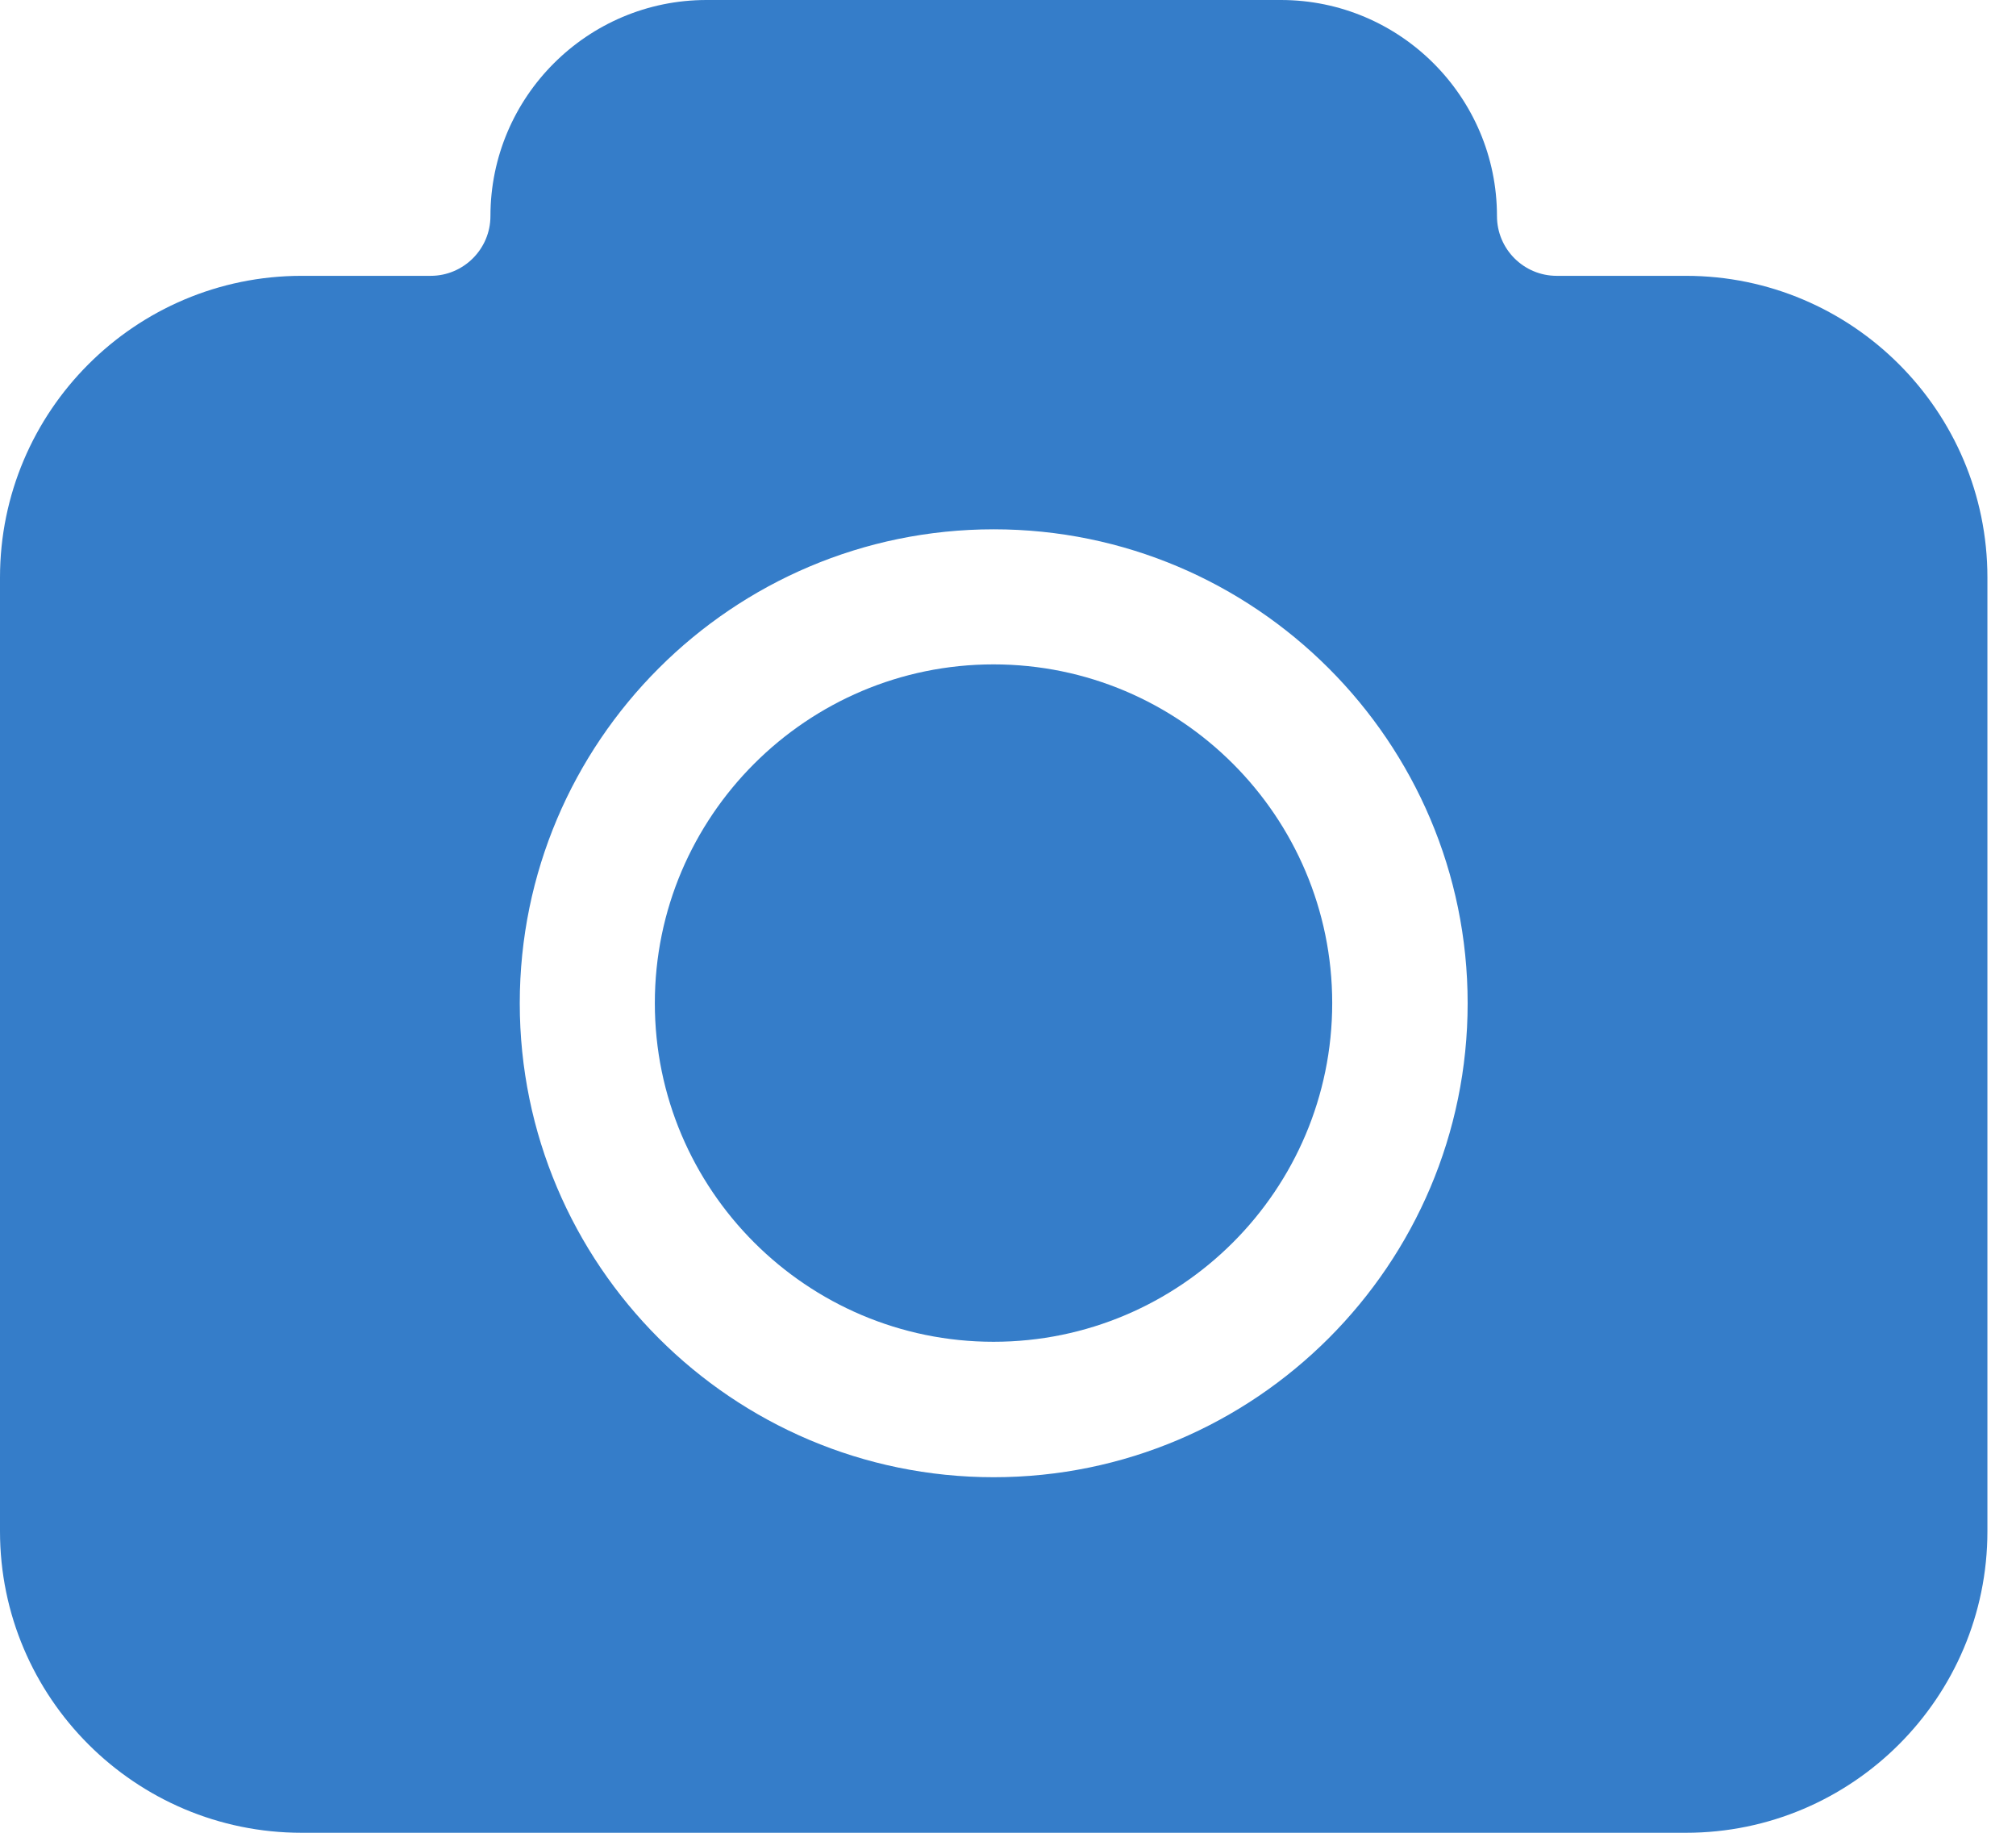 <svg width="11" height="10" viewBox="0 0 11 10" fill="none" xmlns="http://www.w3.org/2000/svg">
<path d="M9.198 1.505H8.494C8.314 1.505 8.168 1.359 8.168 1.179C8.168 0.529 7.639 0 6.989 0H3.855C3.205 0 2.676 0.529 2.676 1.179C2.676 1.359 2.529 1.505 2.35 1.505H1.646C0.738 1.505 0 2.243 0 3.151V8.355C0 9.262 0.738 10 1.646 10H9.199C10.106 10 10.844 9.262 10.844 8.355V3.151C10.844 2.243 10.106 1.505 9.199 1.505H9.198ZM2.836 5.474C2.836 4.048 3.996 2.888 5.422 2.888C6.848 2.888 8.008 4.048 8.008 5.474C8.008 6.9 6.848 8.06 5.422 8.06C3.996 8.06 2.836 6.9 2.836 5.474Z" fill="#357DC9"/>
<path d="M7.269 5.473C7.269 4.454 6.44 3.625 5.421 3.625C4.403 3.625 3.573 4.454 3.573 5.473C3.573 6.492 4.402 7.321 5.421 7.321C6.441 7.321 7.269 6.492 7.269 5.473Z" fill="#357DC9"/>
</svg>
